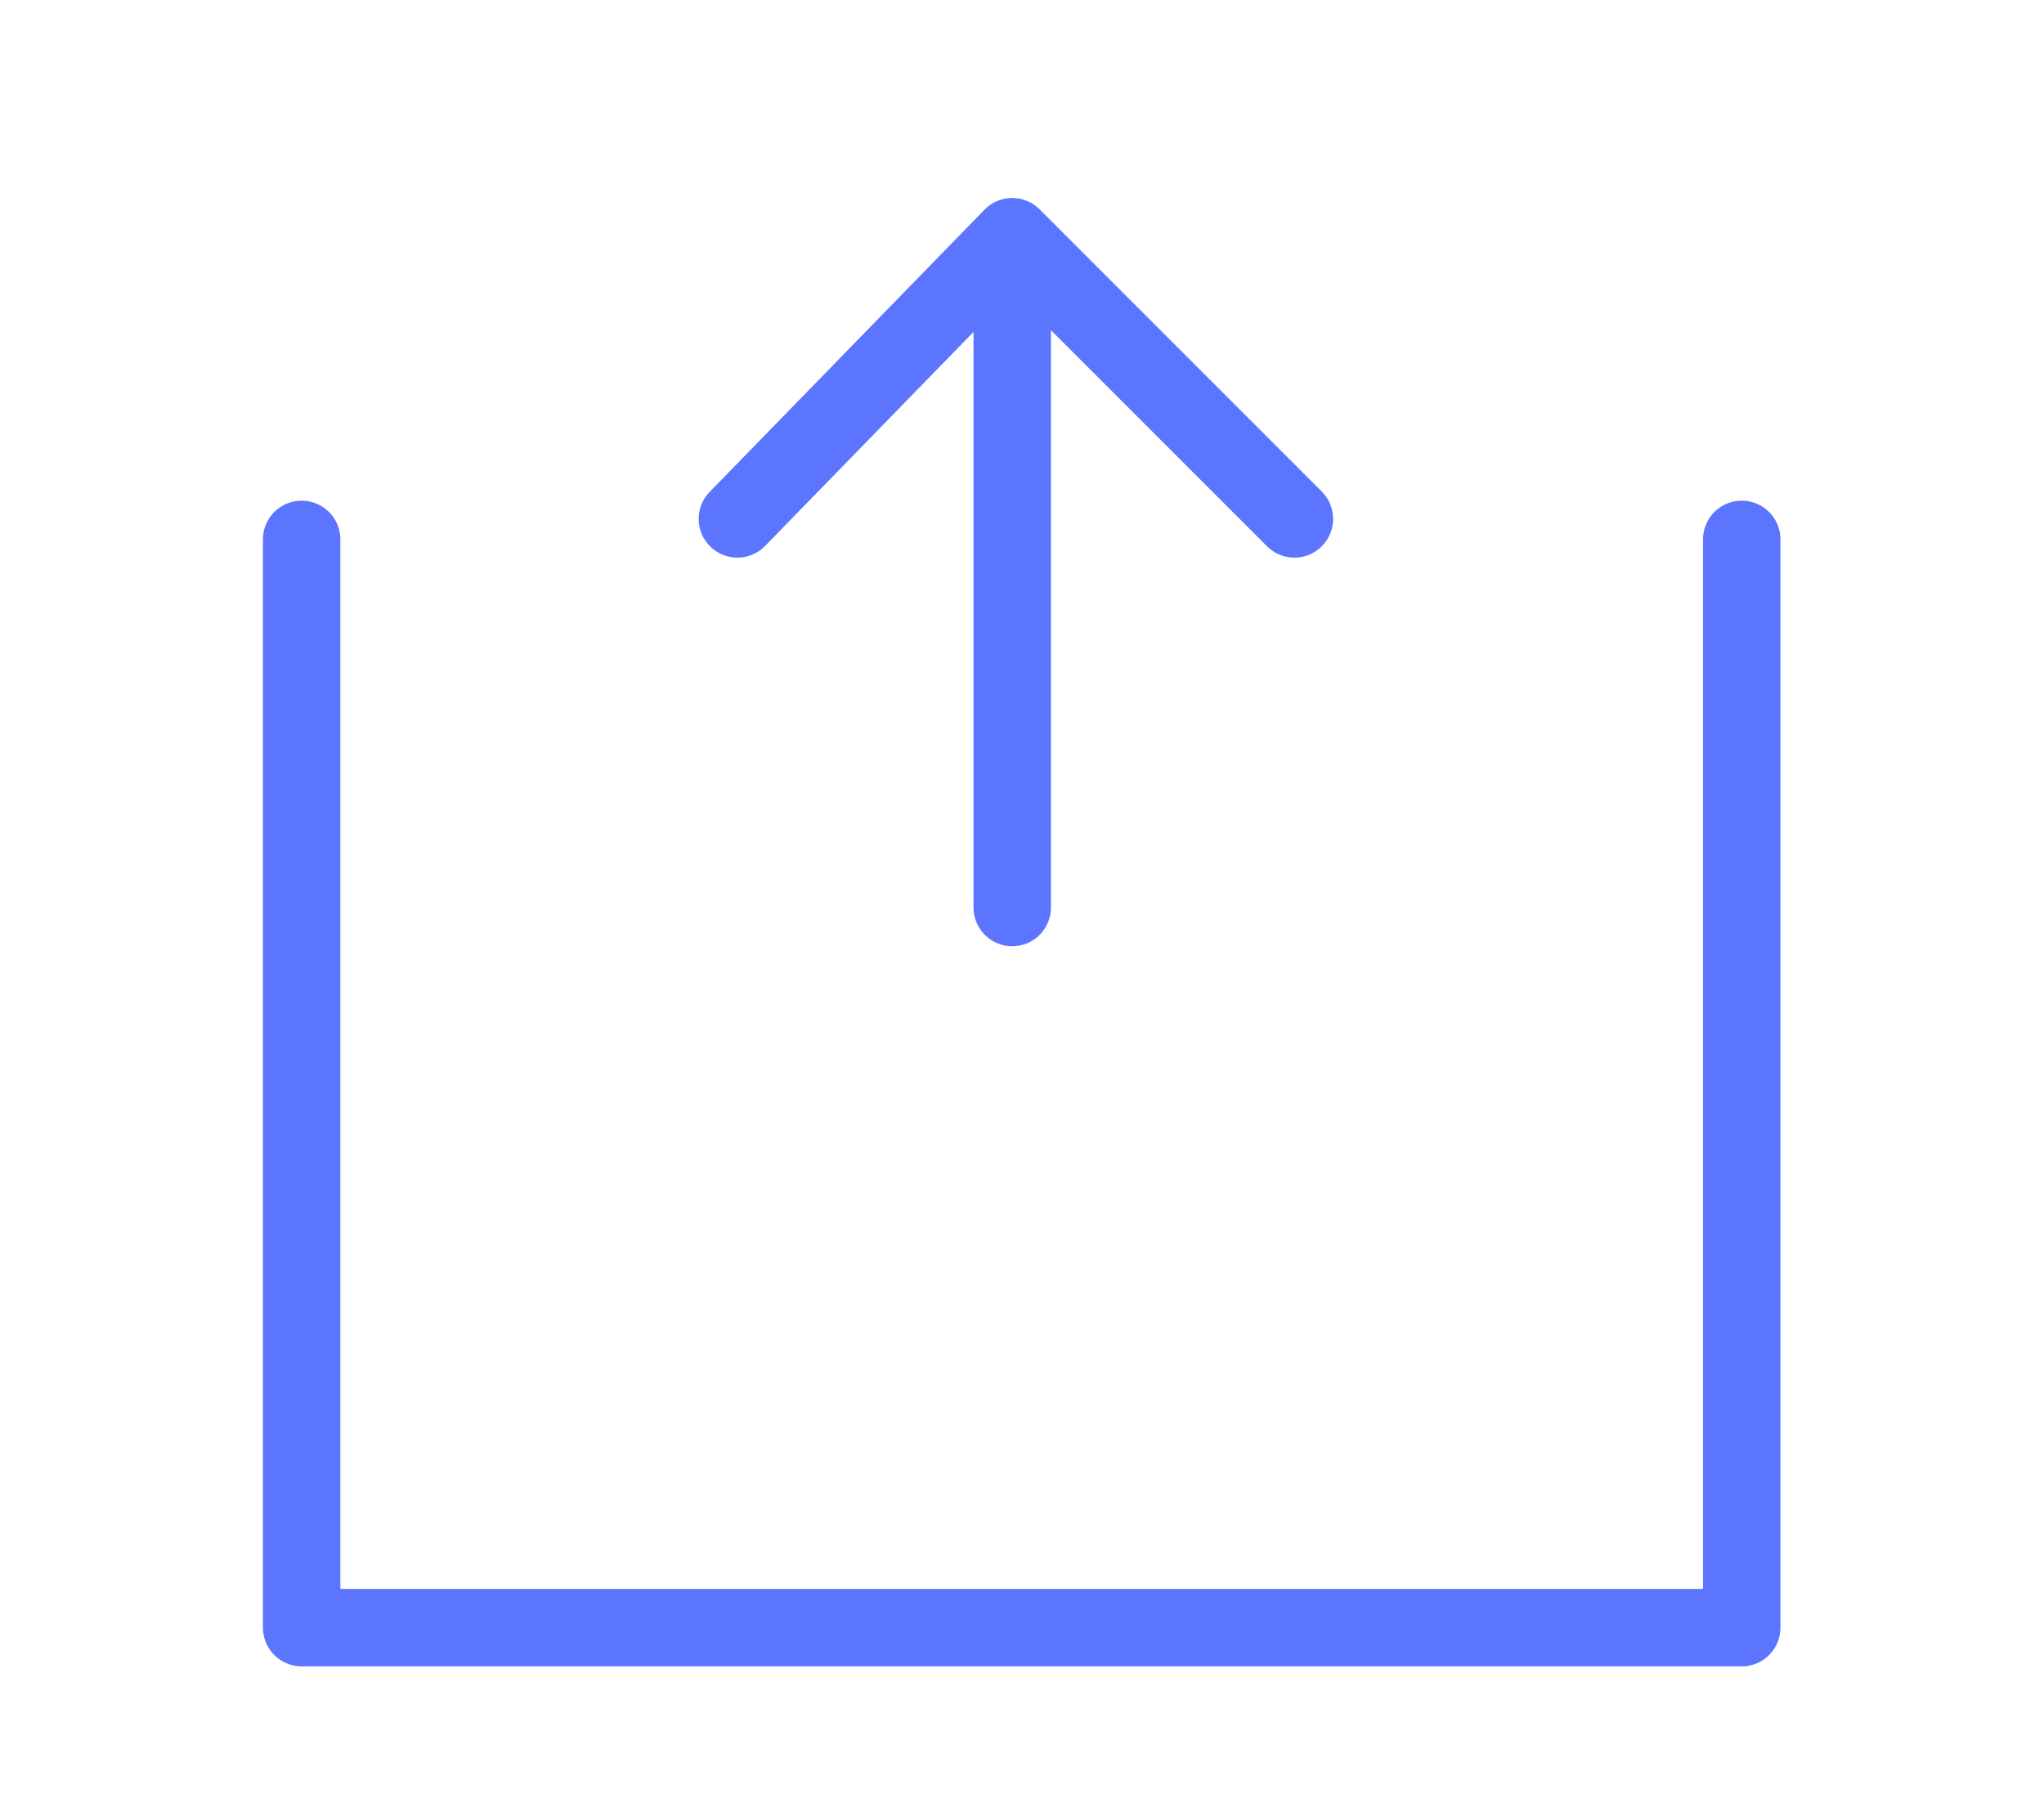<?xml version="1.0" encoding="UTF-8" standalone="no"?><!DOCTYPE svg PUBLIC "-//W3C//DTD SVG 1.1//EN" "http://www.w3.org/Graphics/SVG/1.1/DTD/svg11.dtd"><svg width="100%" height="100%" viewBox="0 0 132 117" version="1.1" xmlns="http://www.w3.org/2000/svg" xmlns:xlink="http://www.w3.org/1999/xlink" xml:space="preserve" style="fill-rule:evenodd;clip-rule:evenodd;stroke-linecap:round;stroke-linejoin:round;stroke-miterlimit:1.5;"><rect id="Désarchiver-icone" x="0.145" y="0.794" width="130.922" height="115.613" style="fill:none;"/><path d="M19.48,34.829l0,70.271l93,0l0,-70.271" style="fill:none;stroke:#5c75ff;stroke-width:5px;"/><path d="M65.369,58.6l0,-43.315l18.221,18.222l-18.221,-18.222l-17.749,18.222" style="fill:none;stroke:#5c75ff;stroke-width:5px;"/></svg>